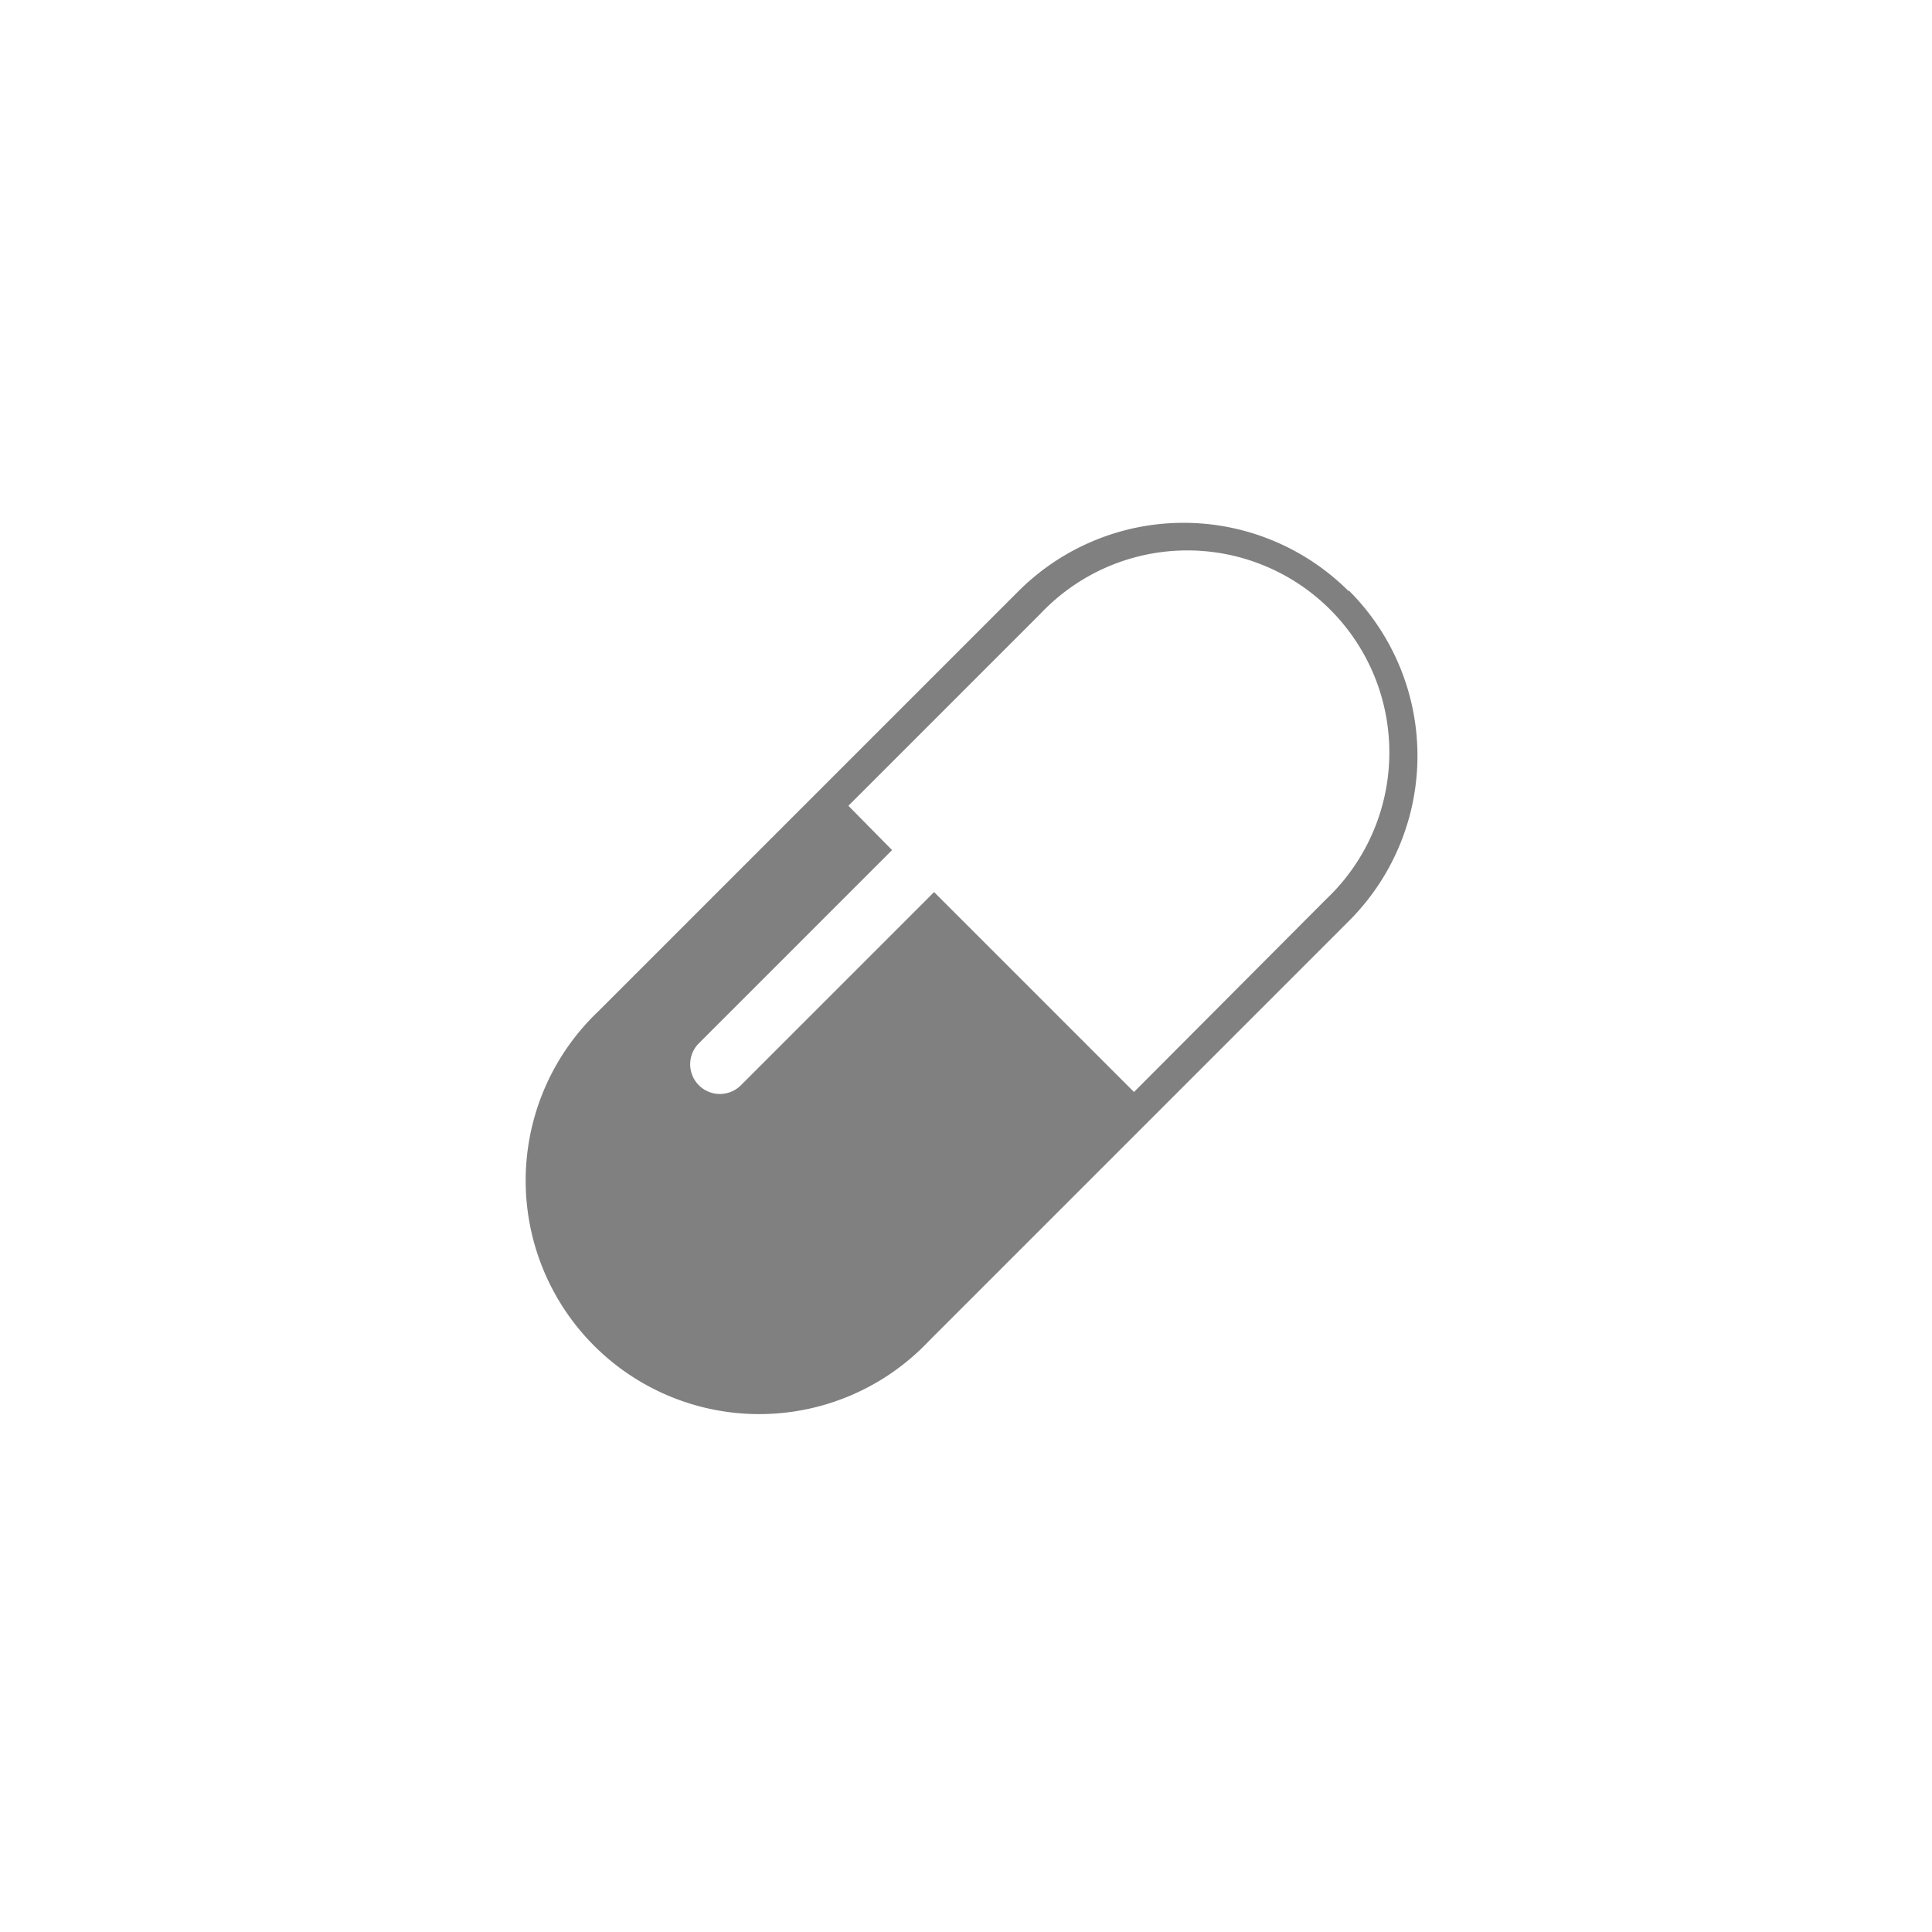 <svg xmlns="http://www.w3.org/2000/svg" viewBox="0 0 92 92"><defs><style>.cls-1{fill:gray;}</style></defs><title>medication</title><g id="Content"><path class="cls-1" d="M64.22,28.15a11.12,11.12,0,0,0-15.72,0l-20,20A11.12,11.12,0,1,0,44.24,63.85l20-20a11.11,11.11,0,0,0,0-15.72ZM63.16,42.81,54,52l-9.52-9.52-9.2,9.2a1.39,1.39,0,1,1-2-2l9.2-9.2L40.4,38.37l9.16-9.16a9.62,9.62,0,1,1,13.6,13.6Z"/></g></svg>